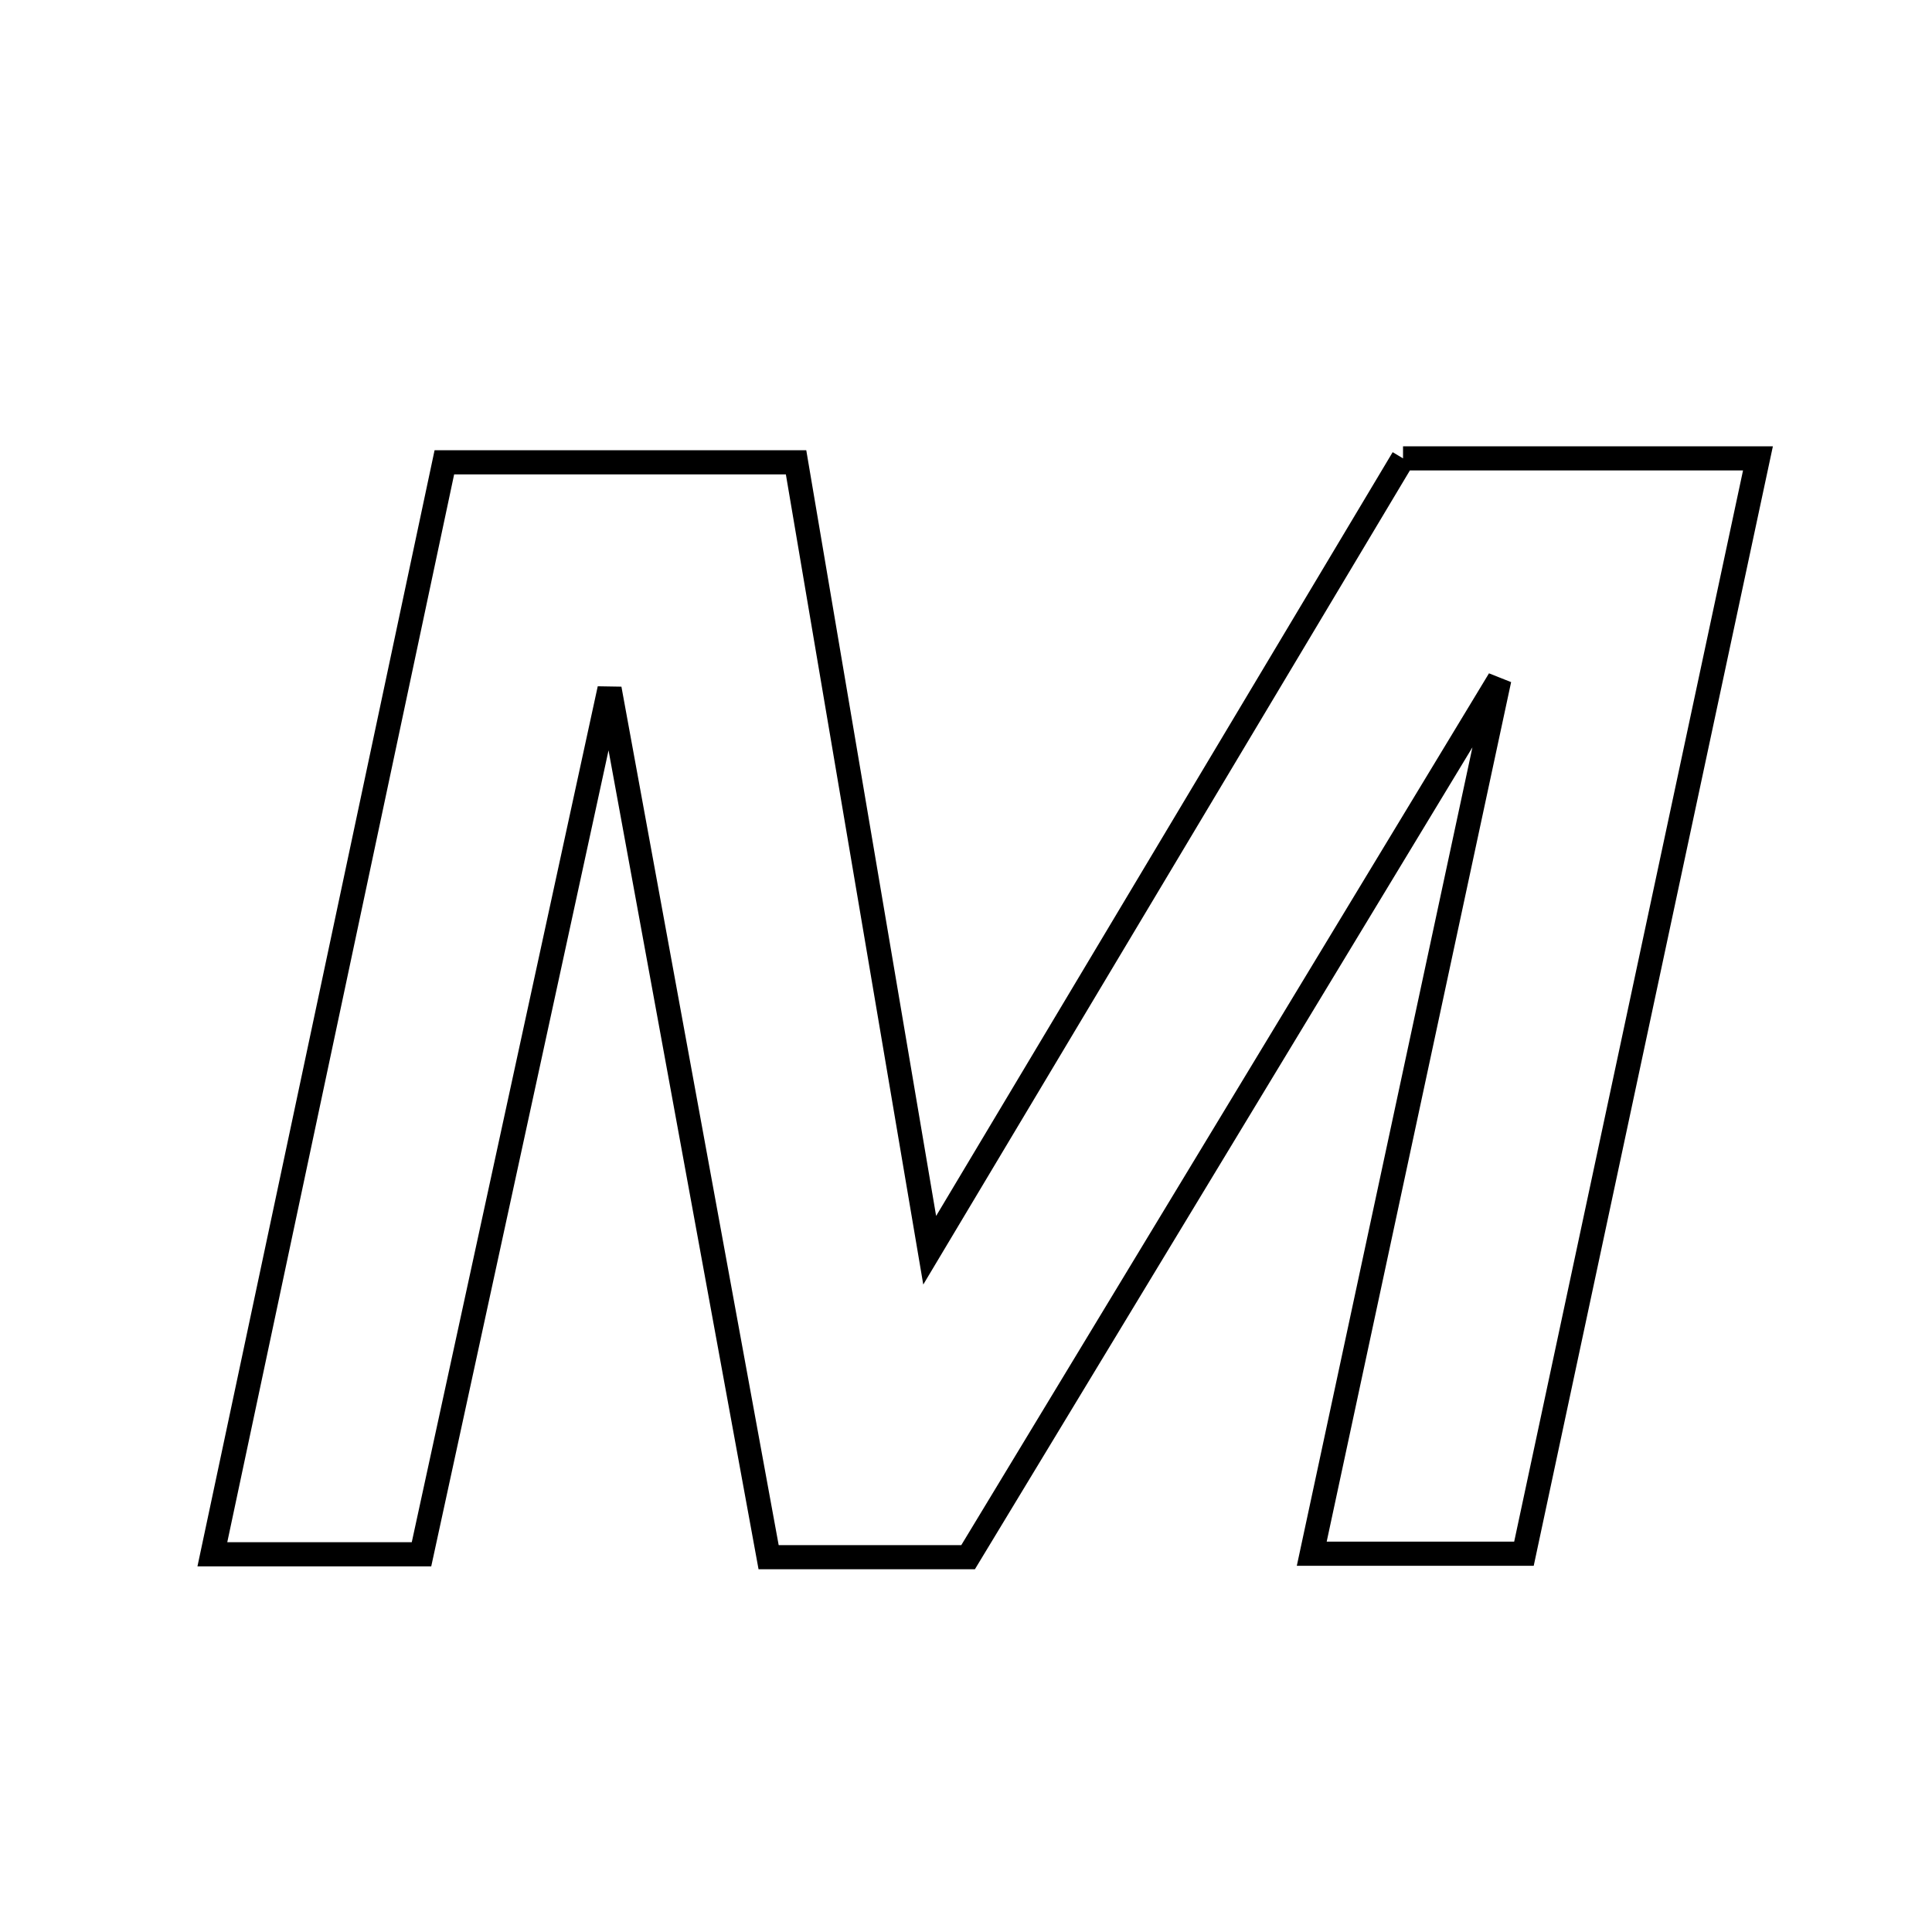 <svg xmlns="http://www.w3.org/2000/svg" viewBox="0.0 0.0 24.0 24.0" height="200px" width="200px"><path fill="none" stroke="black" stroke-width=".3" stroke-opacity="1.0"  filling="0" d="M17.429 5.694 C18.843 5.694 20.207 5.694 21.838 5.694 C20.855 10.295 19.903 14.75 18.931 19.301 C18.031 19.301 17.234 19.301 16.295 19.301 C17.061 15.73 17.801 12.284 18.625 8.442 C16.292 12.296 14.169 15.804 12.026 19.344 C11.098 19.344 10.414 19.344 9.548 19.344 C8.908 15.849 8.273 12.388 7.572 8.557 C6.753 12.327 6.004 15.772 5.236 19.308 C4.441 19.308 3.703 19.308 2.638 19.308 C3.602 14.77 4.547 10.323 5.52 5.743 C6.921 5.743 8.281 5.743 9.889 5.743 C10.405 8.787 10.934 11.908 11.549 15.531 C13.627 12.054 15.514 8.899 17.429 5.694"></path></svg>